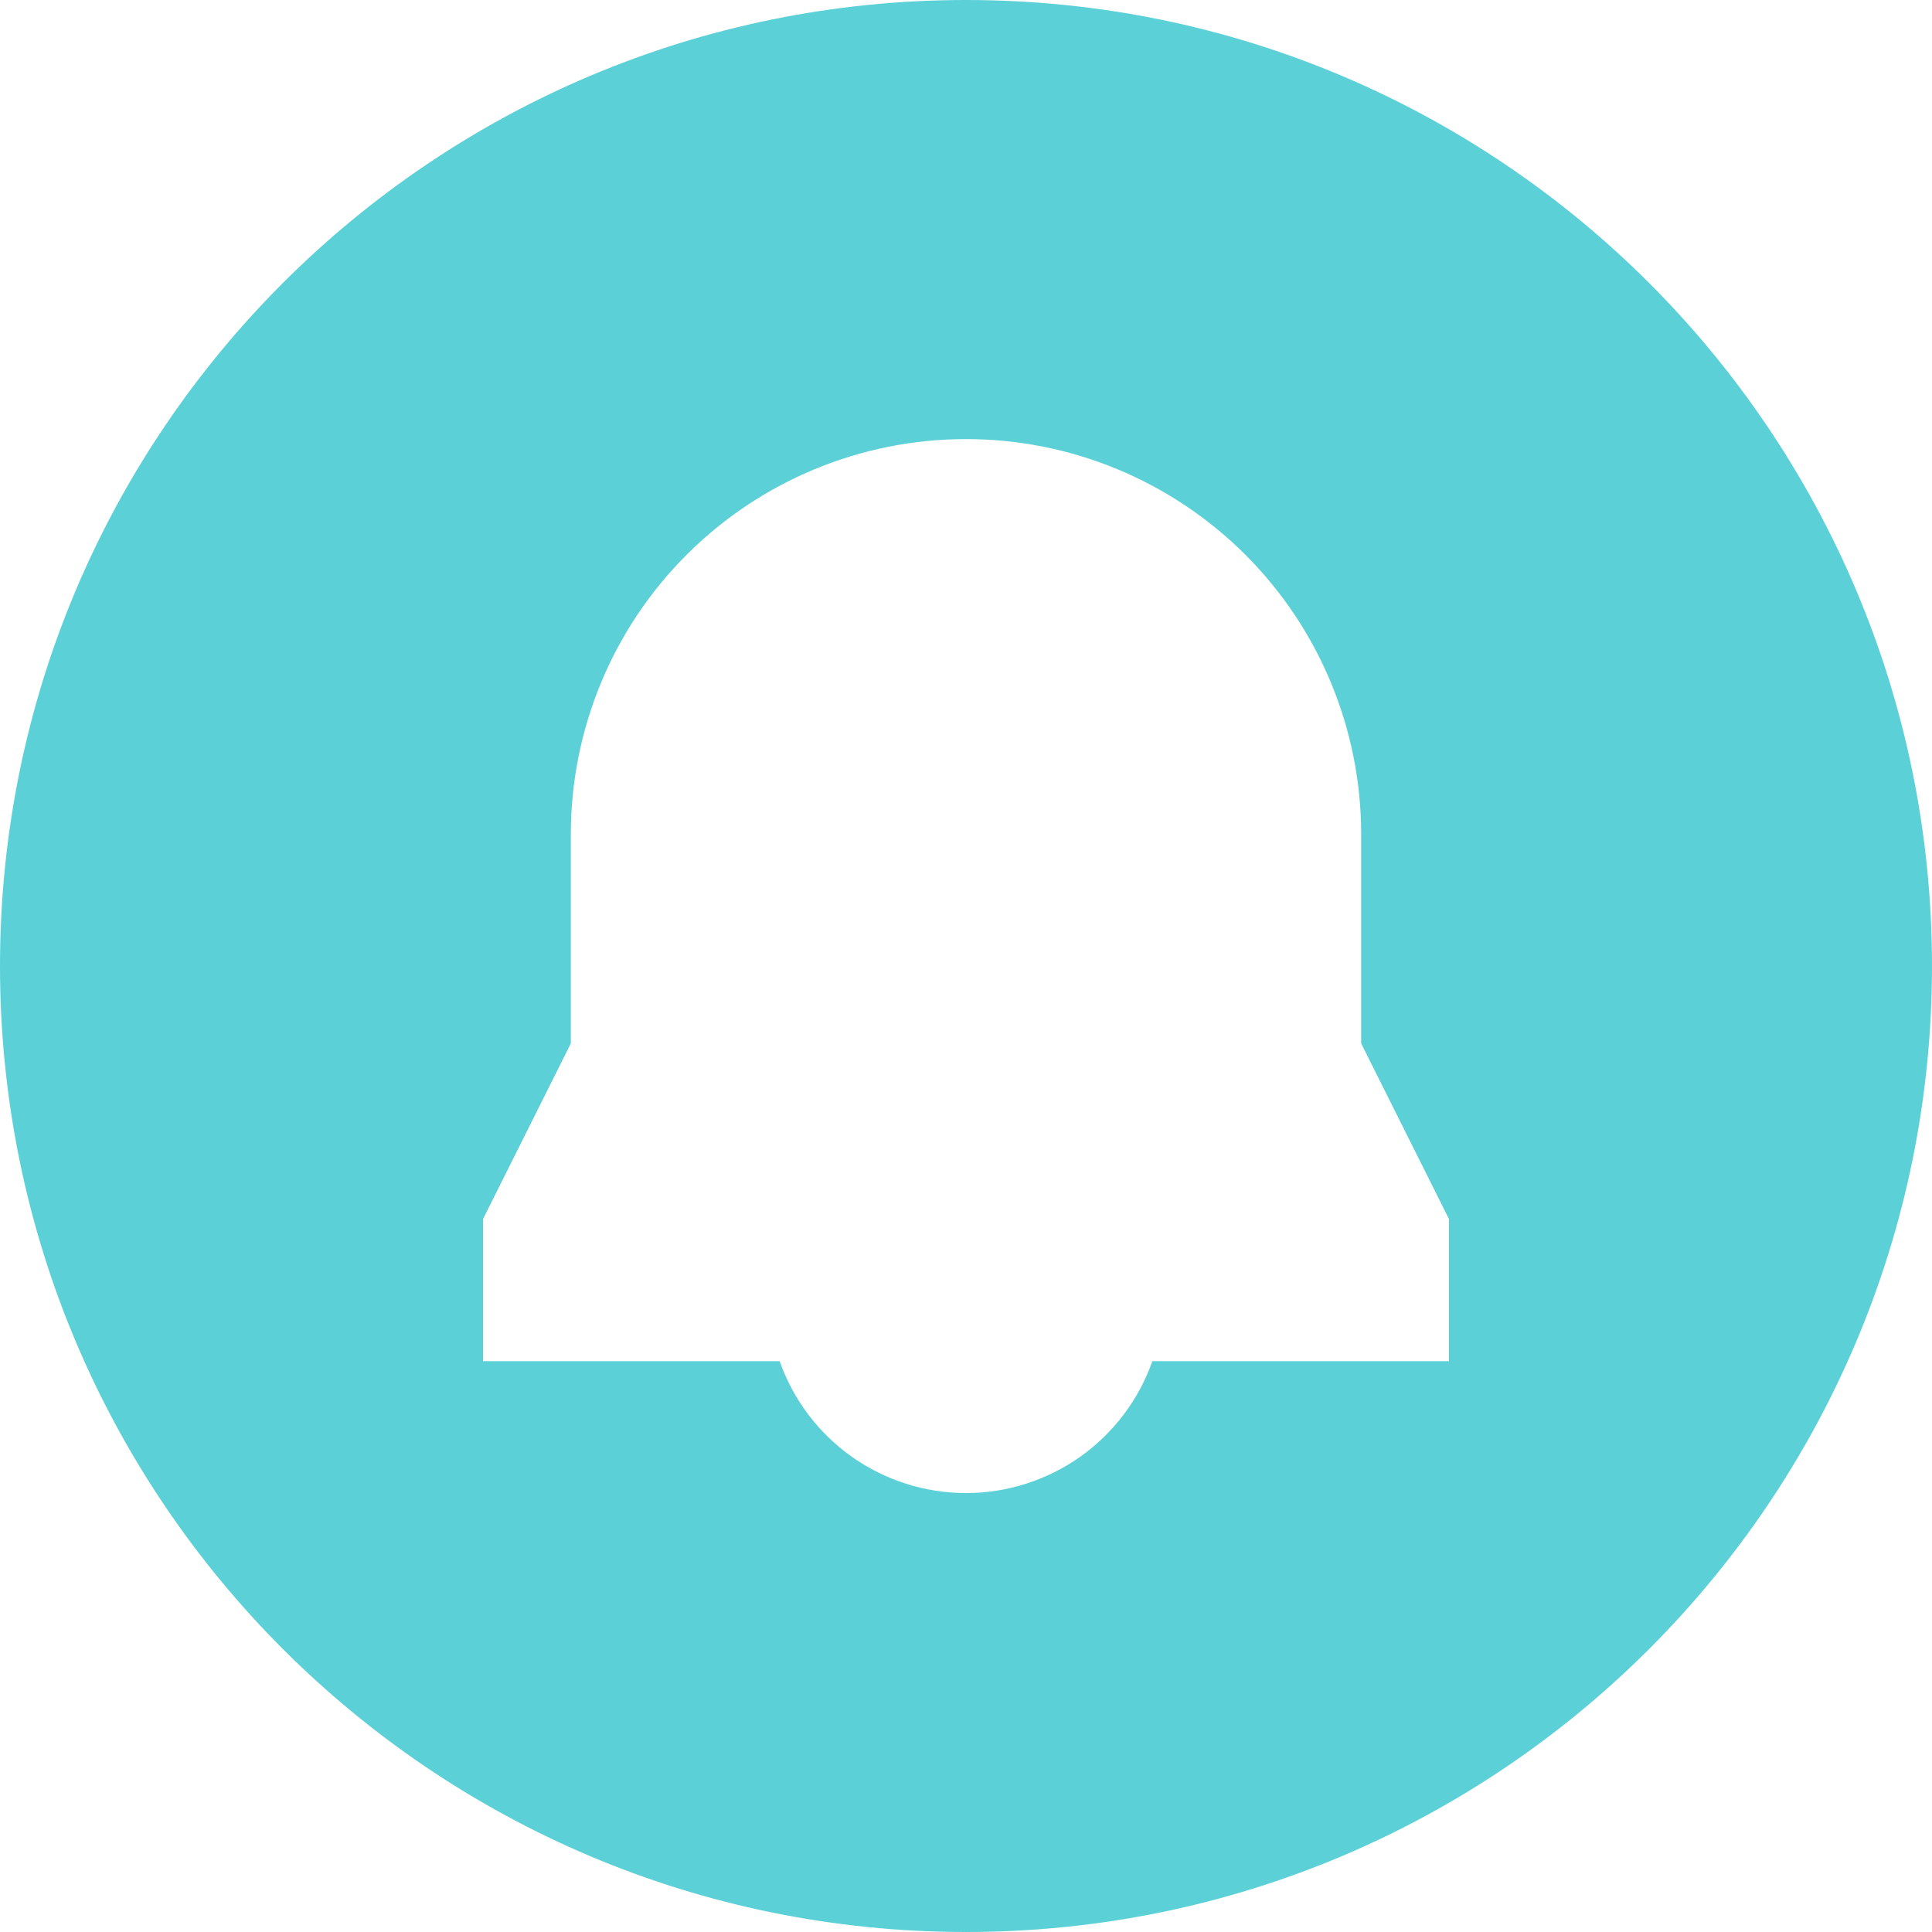 <svg width="26" height="26" viewBox="0 0 26 26" fill="none" xmlns="http://www.w3.org/2000/svg">
<path d="M26 13C26 20.18 20.18 26 13 26C5.82 26 0 20.18 0 13C0 5.82 5.82 0 13 0C20.18 0 26 5.82 26 13ZM6.5 18.318H10.492C10.675 18.837 11.015 19.287 11.464 19.605C11.913 19.922 12.45 20.093 13 20.093C13.55 20.093 14.087 19.922 14.536 19.605C14.985 19.287 15.325 18.837 15.508 18.318H19.5V16.406L18.318 14.042V11.227C18.318 9.817 17.758 8.464 16.761 7.467C15.763 6.469 14.411 5.909 13 5.909C11.589 5.909 10.237 6.469 9.239 7.467C8.242 8.464 7.682 9.817 7.682 11.227V14.042L6.5 16.406V18.318Z" fill="#5BD1D7"/>
</svg>
